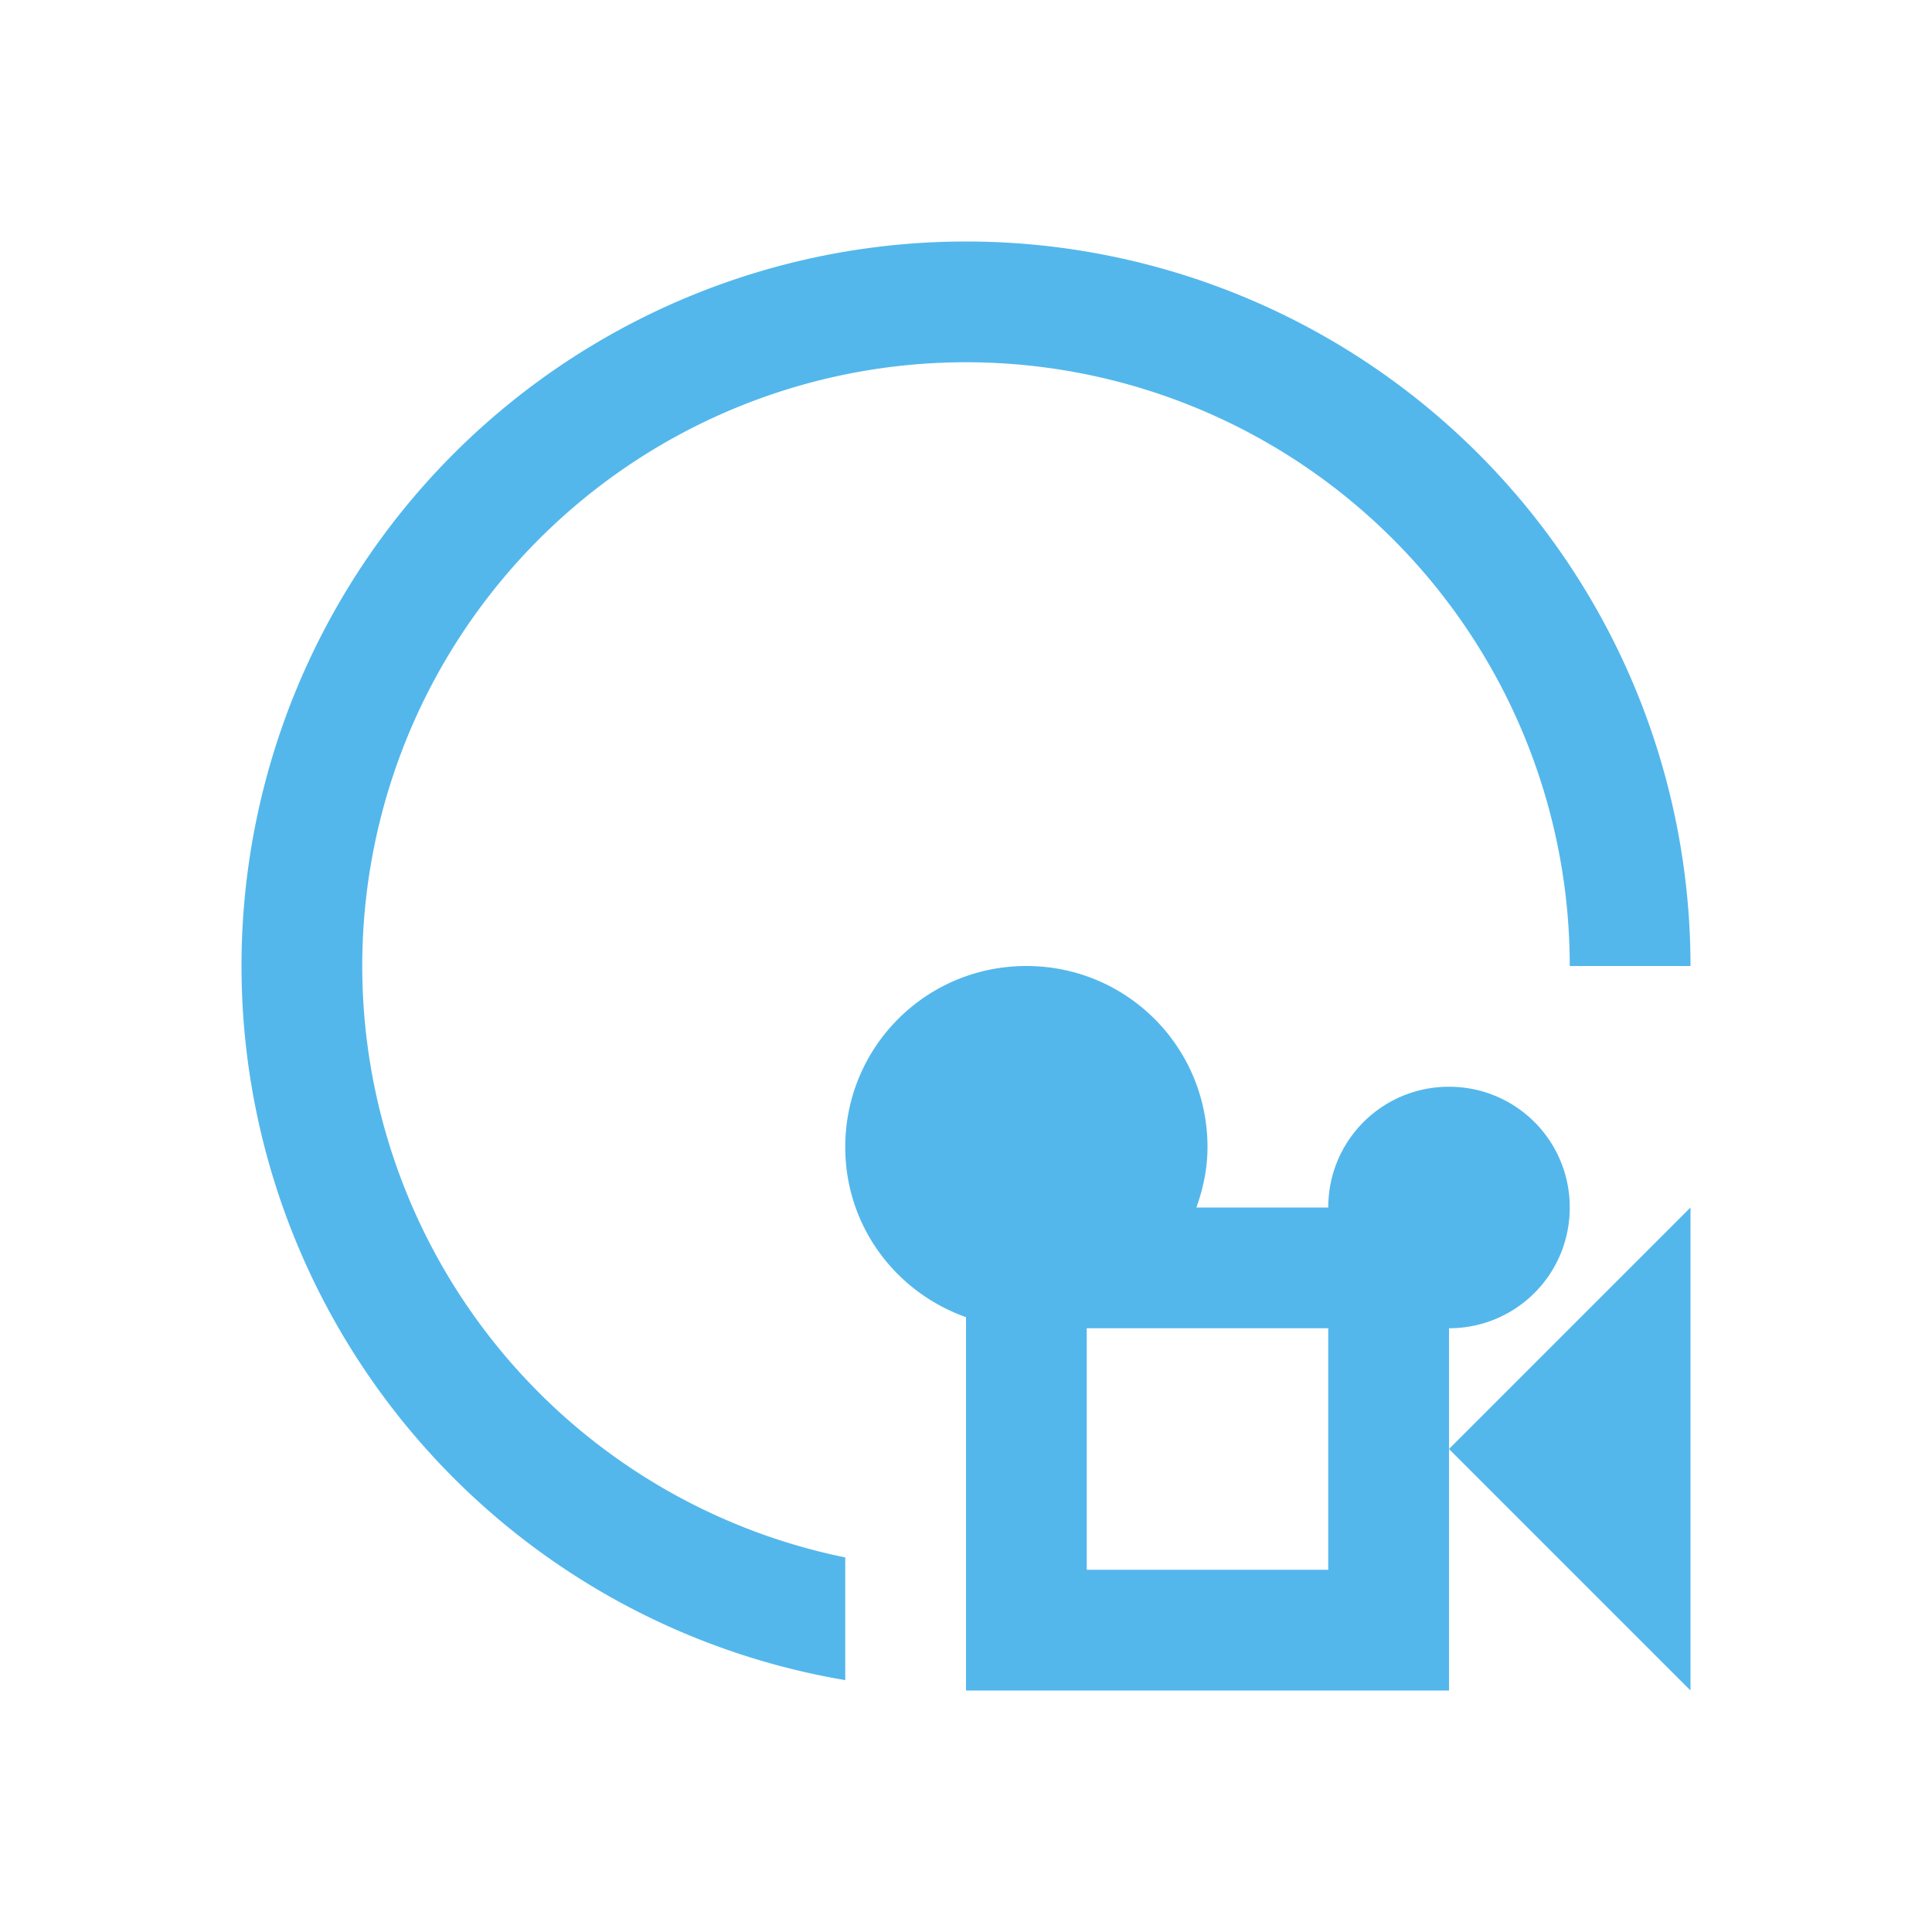 <svg xmlns="http://www.w3.org/2000/svg" viewBox="0 0 16 16">
  <defs id="defs3051" color="#53b7ec" fill="#53b7ec" style="">
    <style type="text/css" id="current-color-scheme">
      .ColorScheme-Text {
        color:#232629;
      }
      </style>
  </defs>
 <path style="" d="M8 2A6 6 0 0 0 2 8 6 6 0 0 0 7 13.914V12.898A5 5 0 0 1 3 8 5 5 0 0 1 8 3 5 5 0 0 1 13 8H14A6 6 0 0 0 8 2M8.5 8C7.669 8 7 8.669 7 9.5 7 10.154 7.418 10.702 8 10.908V14H12V11C12.554 11 13 10.554 13 10 13 9.446 12.554 9 12 9 11.446 9 11 9.446 11 10H9.908C9.964 9.843 10 9.677 10 9.5 10 8.669 9.331 8 8.5 8M12 12L14 14V10zM9 11H11V13H9z" class="ColorScheme-Text" color="#53b7ec" fill="#53b7ec"/>
</svg>